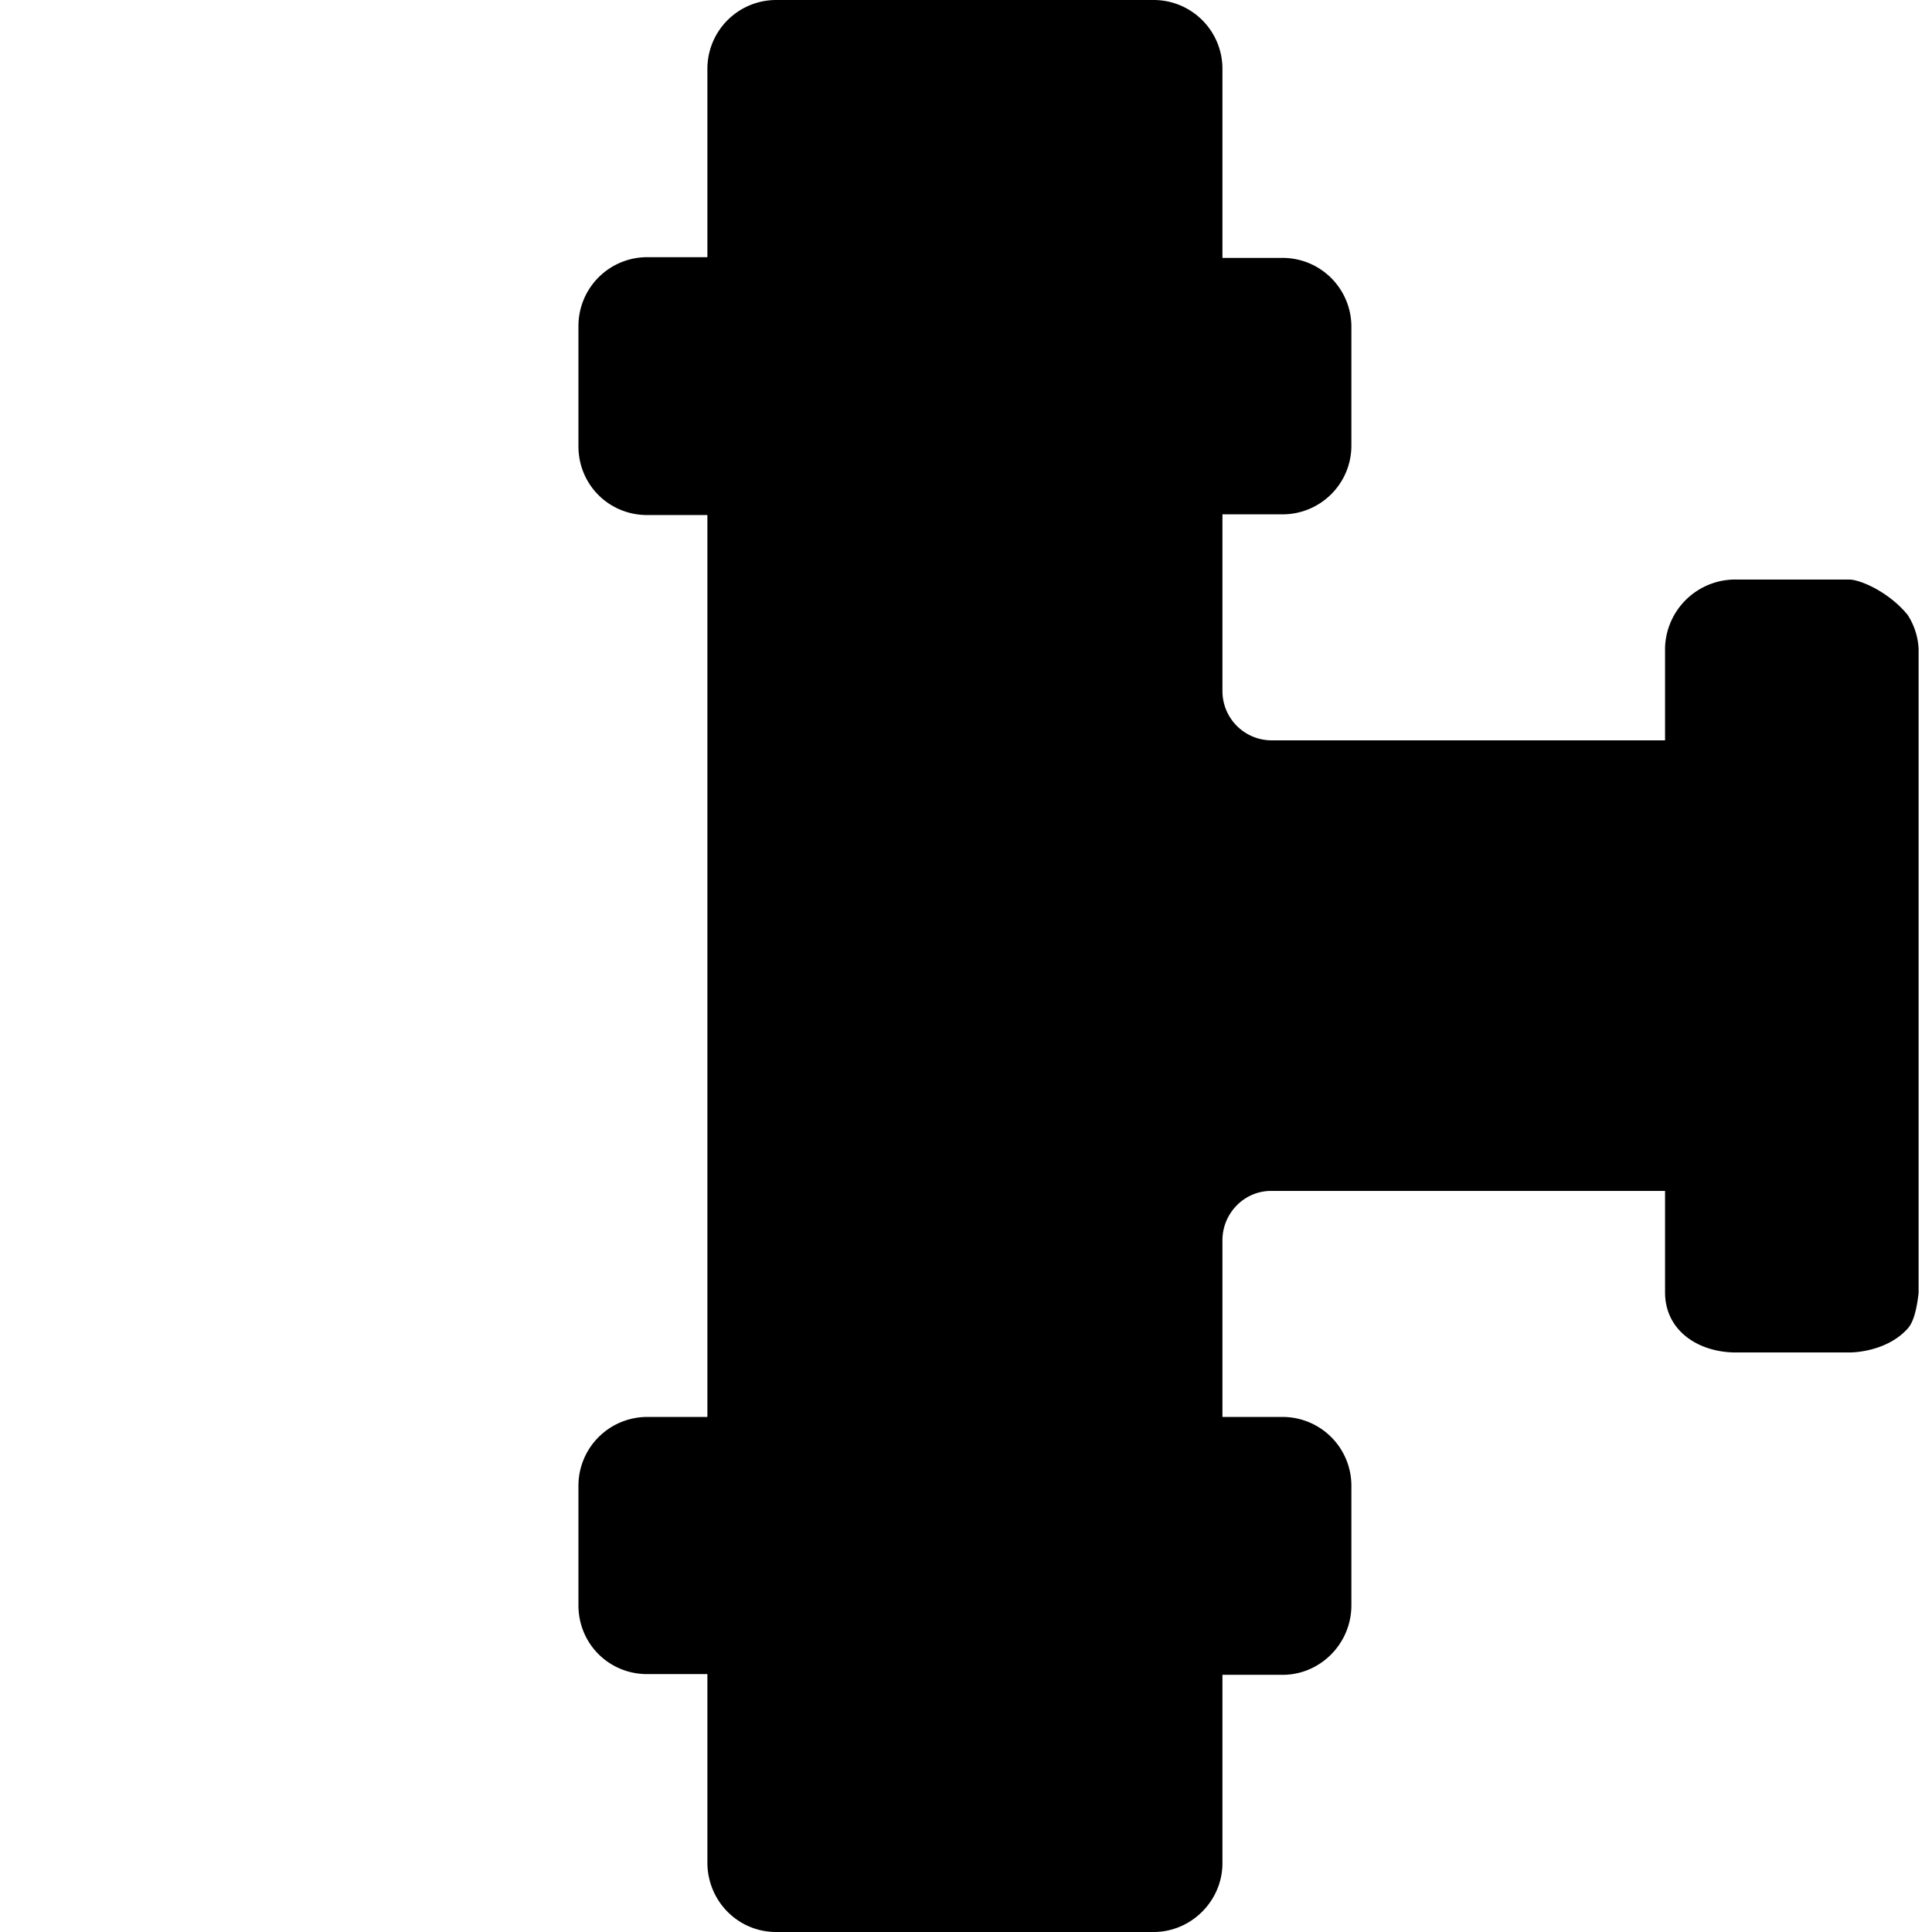 <svg width="20" height="20" viewBox="-3.9 0 18.5 26.67" class="h-full w-full" xmlns="http://www.w3.org/2000/svg">
  <g class="stroke-muted-foreground fill-muted-foreground" stroke-width=".1">
    <path
      d="M18.5 17.85v-8.9a.95.95 0 0 0-.15-.46c-.25-.31-.65-.49-.81-.49h-1.56a.97.97 0 0 0-.98.94v1.28H9.56a.68.68 0 0 1-.67-.67V7.1h.83c.52 0 .95-.42.95-.95V4.5a.95.95 0 0 0-.95-.94h-.83V.95A.95.95 0 0 0 7.94 0H2.73a.95.95 0 0 0-.95.95v2.6H.95A.95.95 0 0 0 0 4.5v1.66c0 .53.42.95.95.95h.83v12.45H.95a.95.95 0 0 0-.95.94v1.66c0 .53.42.95.95.95h.83v2.6c0 .53.42.96.95.96h5.21c.52 0 .95-.43.95-.95v-2.6h.83c.52 0 .95-.43.95-.96V20.5a.95.95 0 0 0-.95-.94h-.83v-2.44c0-.37.3-.68.67-.68H15v1.4c0 .53.46.83.98.83h1.56c.16 0 .55-.05.8-.32.08-.08.13-.24.16-.5Z" />
    <g class="fill-muted">
      <path
        d="M2.73.89h5.21c.03 0 .06.03.06.06v2.6H2.67V.96c0-.03.02-.06.06-.06ZM.89 6.16V4.5c0-.03.03-.06.06-.06h8.77c.03 0 .06.03.06.06v1.66c0 .04-.03.06-.06.06H.95a.06.06 0 0 1-.06-.06ZM8 25.72c0 .03-.03.06-.06.06H2.73a.06.06 0 0 1-.06-.06v-2.6H8v2.6ZM9.72 20.44c.03 0 .06.03.06.06v1.66c0 .04-.03.06-.06.06H.95a.06.06 0 0 1-.06-.06V20.5c0-.03.03-.06.06-.06h8.77ZM8 7.11v2.44c0 .86.7 1.56 1.56 1.56h5.48v4.45H9.56c-.86 0-1.56.7-1.56 1.56v2.44H2.67V7.1H8ZM17.6 8.89c.04 0 .07.03.07.06v8.77c0 .03-.03.06-.06.06h-1.66a.06.06 0 0 1-.06-.06V8.95c0-.03.03-.06.06-.06h1.66Z" />
    </g>
  </g>
</svg>